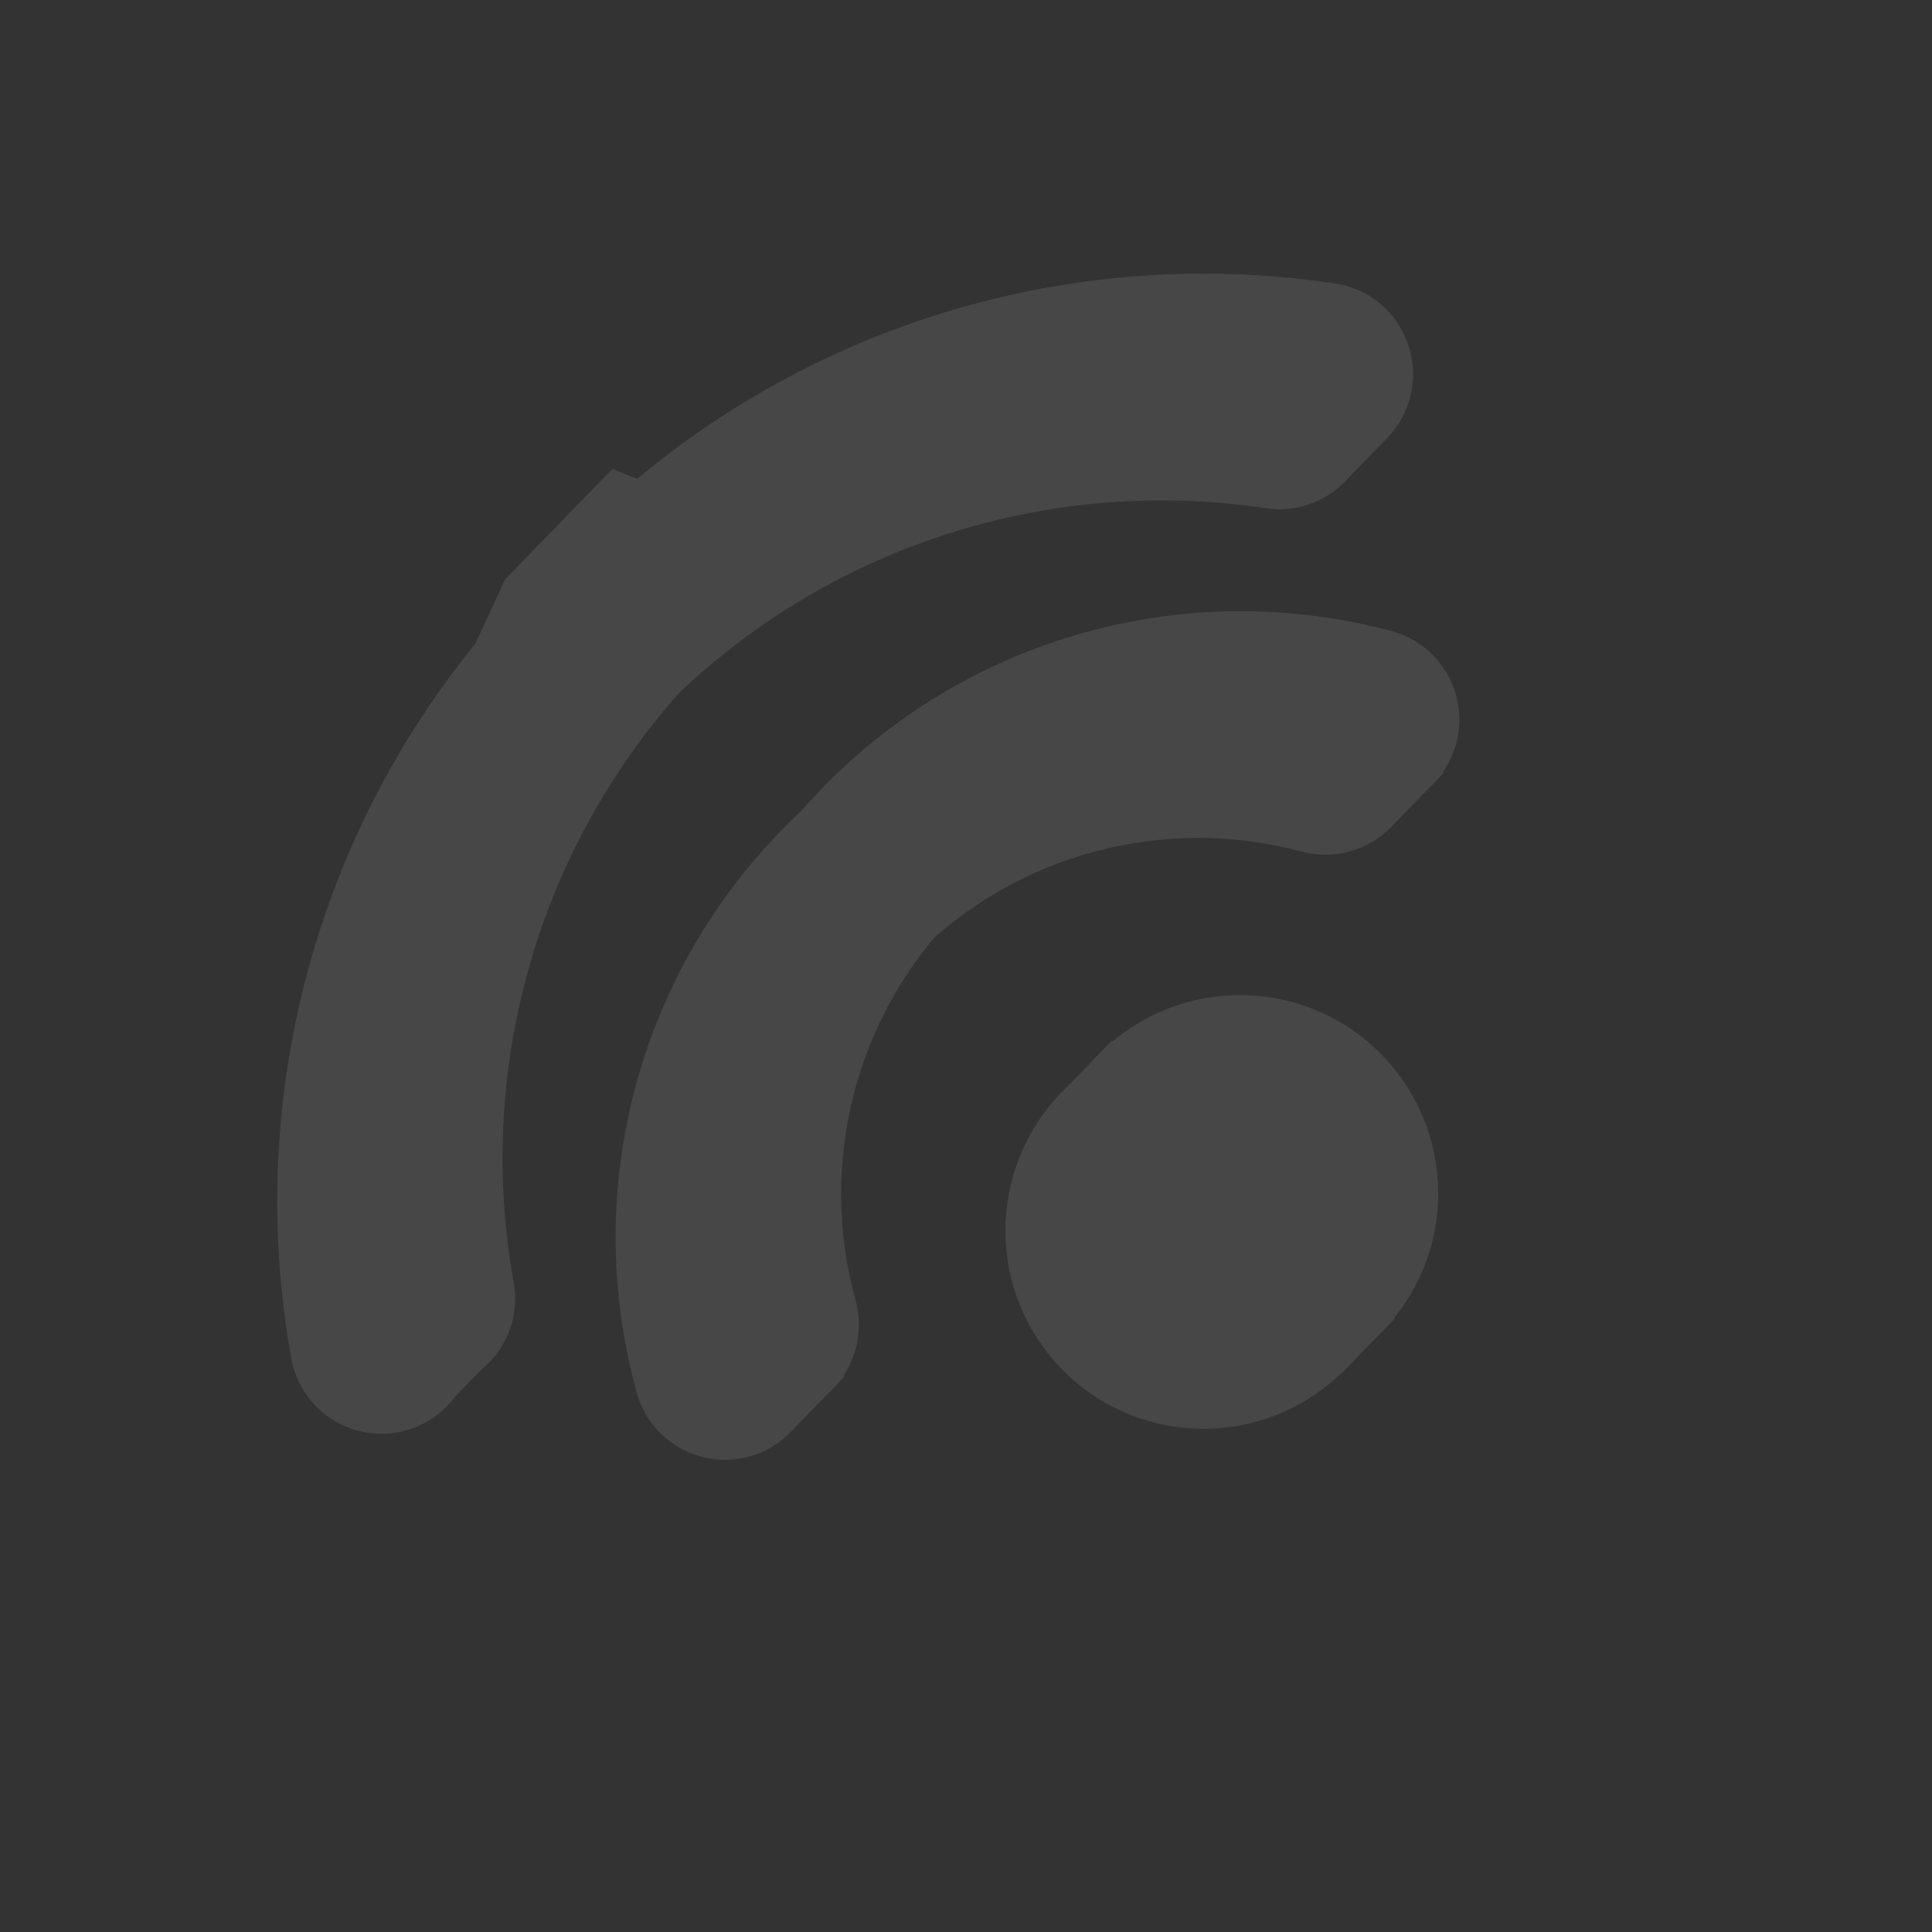 <svg width="96" height="96" viewBox="0 0 96 96" fill="none" xmlns="http://www.w3.org/2000/svg">
<rect x="0" y="0" width="96" height="96" fill="#333333" stroke="none"/>
<g opacity="0.1">
<path d="M67.71 55.248C64.457 50.888 58.284 49.994 53.922 53.25C49.56 56.506 48.662 62.68 51.915 67.04C55.168 71.399 61.341 72.293 65.703 69.037C70.064 65.781 70.963 59.607 67.71 55.248Z" fill="white"/>
<path d="M66.84 23.919C66.336 24.439 65.715 24.831 65.029 25.063C64.344 25.295 63.612 25.36 62.897 25.252C57.423 24.428 51.831 24.922 46.585 26.692C41.339 28.462 36.589 31.458 32.731 35.43C28.873 39.403 26.017 44.237 24.401 49.533C22.785 54.829 22.455 60.433 23.439 65.88C23.545 66.468 23.534 67.072 23.407 67.656C23.279 68.241 23.038 68.795 22.697 69.286C22.008 70.278 20.953 70.957 19.764 71.172C19.176 71.278 18.572 71.268 17.988 71.141C17.403 71.014 16.849 70.773 16.358 70.433C15.366 69.744 14.689 68.69 14.475 67.501C13.233 60.629 13.648 53.56 15.687 46.879C17.725 40.198 21.327 34.098 26.195 29.087C31.062 24.075 37.053 20.296 43.672 18.064C50.291 15.831 57.345 15.209 64.25 16.25C65.078 16.374 65.856 16.724 66.497 17.261C67.139 17.799 67.619 18.503 67.887 19.296C68.154 20.089 68.197 20.941 68.011 21.757C67.826 22.574 67.419 23.324 66.835 23.924L66.84 23.919Z" fill="white"/>
<path d="M22.664 64.425L19.336 67.851L21.797 70.241L24.371 67.591L22.664 64.425Z" fill="white"/>
<path d="M69.136 41.082C68.571 41.666 67.86 42.089 67.077 42.306C66.294 42.523 65.467 42.527 64.683 42.316C61.306 41.409 57.749 41.41 54.372 42.321C50.995 43.232 47.919 45.019 45.455 47.502C42.991 49.985 41.227 53.075 40.341 56.459C39.456 59.843 39.481 63.4 40.414 66.769C40.736 67.933 40.582 69.177 39.986 70.227C39.391 71.278 38.402 72.049 37.239 72.372C36.075 72.694 34.831 72.541 33.781 71.946C32.73 71.351 31.96 70.363 31.638 69.199C30.278 64.284 30.241 59.094 31.533 54.158C32.825 49.222 35.398 44.714 38.993 41.091C42.587 37.469 47.075 34.861 52.002 33.531C56.928 32.201 62.117 32.198 67.043 33.521C67.809 33.726 68.508 34.128 69.07 34.687C69.633 35.245 70.04 35.941 70.251 36.706C70.462 37.47 70.469 38.276 70.273 39.045C70.076 39.813 69.683 40.517 69.131 41.087L69.136 41.082Z" fill="white"/>
<path d="M39.501 66.01L36.779 68.812L39.24 71.202L41.962 68.399L39.501 66.01Z" fill="white"/>
<path d="M69.285 36.005L66.564 38.807L69.024 41.197L71.746 38.395L69.285 36.005Z" fill="white"/>
<path d="M55.234 51.729L52.513 54.532L54.973 56.922L57.695 54.119L55.234 51.729Z" fill="white"/>
<path d="M66.849 63.123L64.127 65.925L66.588 68.315L69.31 65.513L66.849 63.123Z" fill="white"/>
<path d="M66.999 18.823L64.278 21.626L66.738 24.016L68.927 21.762L66.999 18.823Z" fill="white"/>
<path d="M54.548 52.44C53.19 53.838 52.277 55.608 51.924 57.524C51.571 59.441 51.794 61.419 52.566 63.208C53.337 64.997 54.621 66.516 56.257 67.575C57.892 68.633 59.805 69.182 61.754 69.153C63.702 69.124 65.598 68.518 67.203 67.411C68.808 66.304 70.048 64.747 70.768 62.936C71.488 61.124 71.655 59.141 71.248 57.236C70.84 55.33 69.877 53.589 68.48 52.232C66.606 50.412 64.085 49.411 61.473 49.45C58.86 49.489 56.369 50.565 54.548 52.44ZM40.871 39.157C37.362 42.787 34.859 47.268 33.608 52.158C32.357 57.048 32.402 62.179 33.737 67.046C34.059 68.209 34.829 69.197 35.88 69.792C36.93 70.387 38.174 70.54 39.338 70.218C40.501 69.895 41.49 69.124 42.085 68.073C42.681 67.023 42.835 65.779 42.514 64.615C41.58 61.246 41.555 57.689 42.44 54.305C43.326 50.921 45.09 47.831 47.554 45.348C50.018 42.865 53.095 41.078 56.471 40.167C59.848 39.256 63.405 39.255 66.782 40.162C67.949 40.474 69.192 40.309 70.239 39.705C71.285 39.099 72.048 38.104 72.361 36.937C72.673 35.769 72.509 34.526 71.905 33.48C71.301 32.434 70.306 31.672 69.139 31.36C64.161 30.028 58.917 30.048 53.948 31.419C48.979 32.789 44.465 35.46 40.871 39.157ZM66.338 14.092C59.433 13.052 52.379 13.674 45.76 15.907C39.141 18.14 33.149 21.919 28.282 26.93C23.415 31.942 19.812 38.041 17.774 44.722C15.735 51.404 15.319 58.473 16.561 65.345C16.775 66.534 17.453 67.588 18.445 68.277C19.437 68.965 20.662 69.231 21.851 69.016C23.039 68.801 24.094 68.123 24.783 67.13C25.472 66.138 25.739 64.912 25.525 63.724C24.542 58.277 24.872 52.673 26.488 47.377C28.104 42.081 30.96 37.247 34.818 33.274C38.676 29.302 43.425 26.306 48.671 24.536C53.918 22.766 59.51 22.272 64.983 23.096C66.177 23.276 67.394 22.973 68.366 22.256C69.338 21.538 69.985 20.463 70.166 19.269C70.346 18.075 70.044 16.858 69.327 15.886C68.61 14.915 67.536 14.268 66.342 14.089L66.338 14.092Z" fill="white"/>
<g style="mix-blend-mode:multiply">
<path d="M22.643 34.104C22.643 34.104 28.59 32.865 32.532 27.911C32.532 27.911 37.742 29.828 41.267 27.974C34.563 24.926 30.428 23.3 30.428 23.3L25.095 28.792" fill="white"/>
</g>
<path d="M65.226 62.811C67.166 60.814 67.12 57.624 65.125 55.686C63.129 53.748 59.939 53.795 58 55.792C56.061 57.789 56.106 60.979 58.102 62.917C60.097 64.855 63.287 64.807 65.226 62.811Z" fill="white"/>
<path d="M16.774 65.551C15.532 58.679 15.948 51.609 17.986 44.928C20.025 38.247 23.627 32.148 28.495 27.136C33.362 22.124 39.354 18.345 45.972 16.113C52.591 13.88 59.646 13.258 66.551 14.298C67.43 14.429 68.25 14.816 68.91 15.412C68.221 14.706 67.32 14.244 66.344 14.097C59.439 13.057 52.384 13.679 45.765 15.911C39.147 18.144 33.155 21.923 28.288 26.935C23.42 31.946 19.818 38.046 17.779 44.727C15.741 51.408 15.325 58.478 16.567 65.35C16.742 66.321 17.23 67.208 17.956 67.876C17.341 67.234 16.93 66.426 16.774 65.551Z" fill="white"/>
<path d="M40.871 39.156C37.362 42.786 34.859 47.267 33.608 52.158C32.357 57.048 32.402 62.179 33.737 67.045C33.961 67.857 34.408 68.59 35.026 69.161C34.516 68.624 34.147 67.968 33.952 67.253C32.59 62.337 32.554 57.147 33.845 52.211C35.137 47.274 37.71 42.765 41.305 39.143C44.9 35.52 49.389 32.911 54.315 31.582C59.242 30.253 64.432 30.249 69.358 31.573C70.052 31.76 70.692 32.109 71.225 32.59C70.655 32.001 69.936 31.578 69.144 31.365C64.166 30.031 58.922 30.05 53.951 31.42C48.981 32.789 44.466 35.46 40.871 39.156Z" fill="white"/>
<path d="M54.548 52.44C52.727 54.315 51.725 56.836 51.762 59.449C51.8 62.062 52.873 64.552 54.747 66.372C54.782 66.406 54.818 66.441 54.853 66.475C52.98 64.656 51.907 62.166 51.869 59.554C51.832 56.942 52.834 54.421 54.654 52.547C56.475 50.672 58.965 49.597 61.578 49.558C64.19 49.519 66.709 50.519 68.583 52.338C68.547 52.304 68.512 52.27 68.477 52.235C66.603 50.416 64.084 49.416 61.472 49.454C58.86 49.492 56.37 50.566 54.548 52.44Z" fill="white"/>
</g>
</svg>
